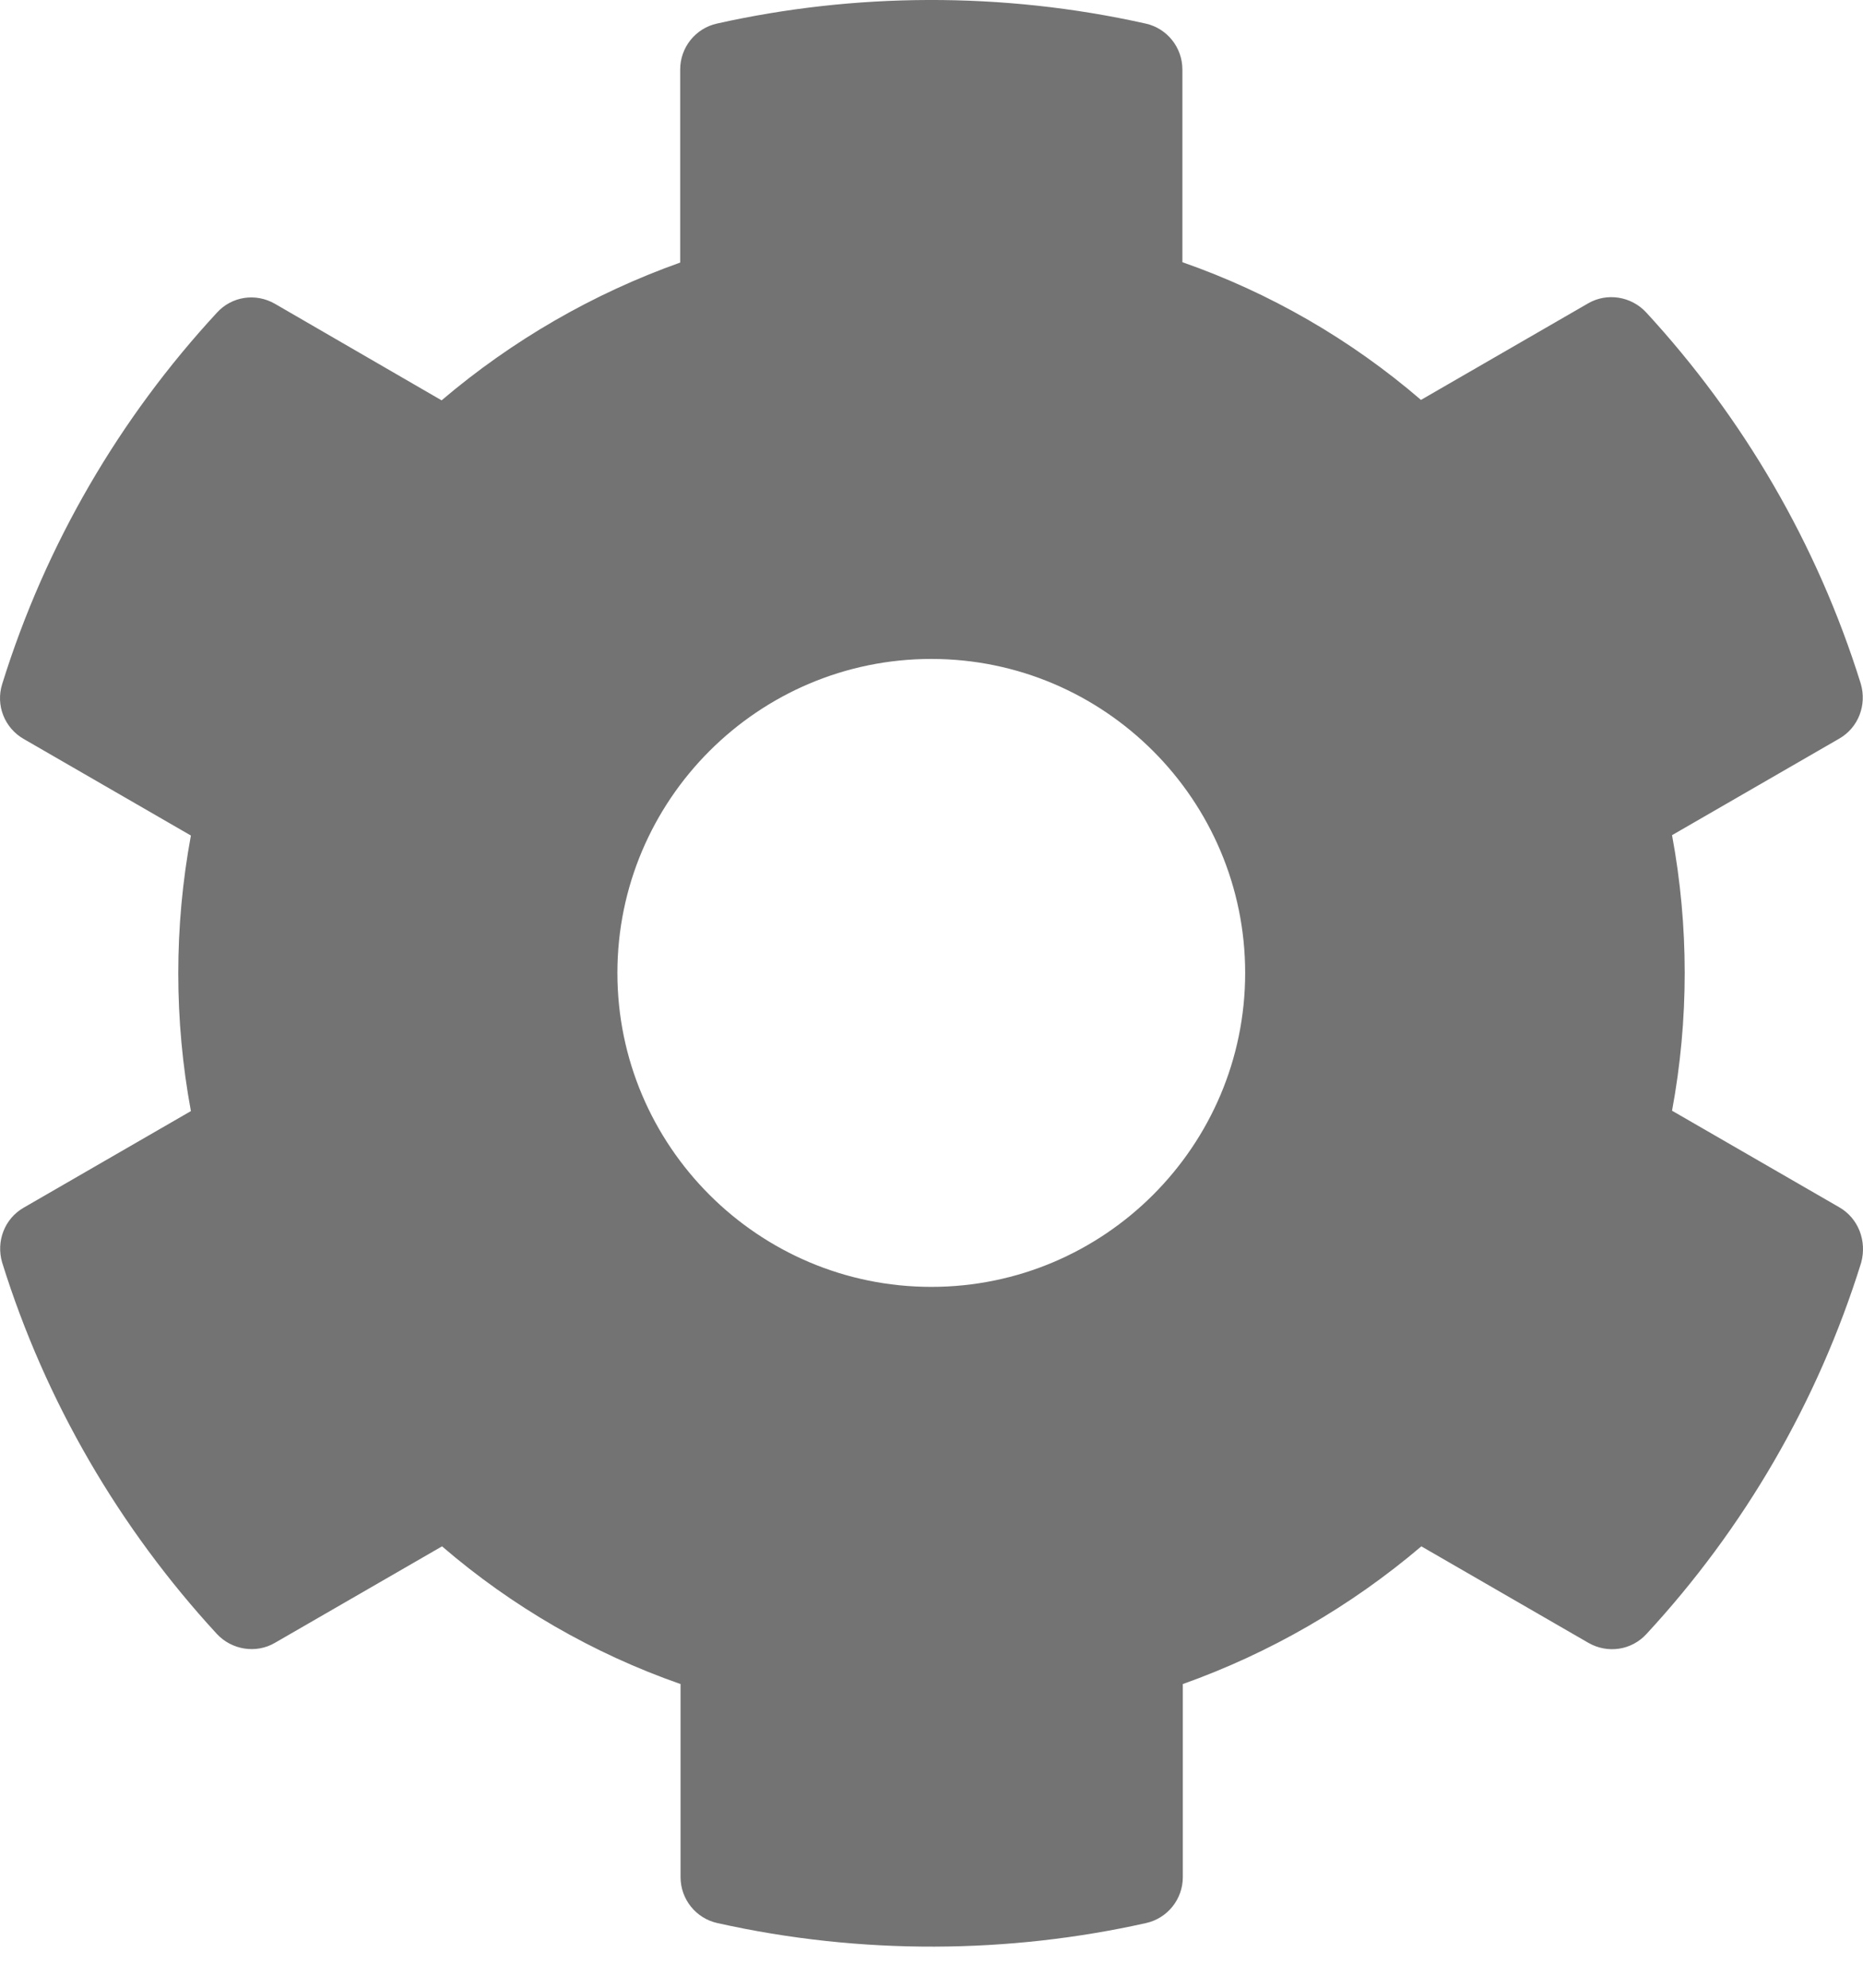 <svg width="30" height="32" viewBox="0 0 30 32" fill="none" xmlns="http://www.w3.org/2000/svg">
<path d="M29.617 19.435L26.925 17.881C27.197 16.415 27.197 14.911 26.925 13.445L29.617 11.891C29.926 11.714 30.065 11.348 29.964 11.006C29.263 8.757 28.069 6.723 26.508 5.029C26.268 4.77 25.877 4.707 25.573 4.884L22.882 6.438C21.751 5.465 20.449 4.713 19.04 4.221V1.118C19.04 0.765 18.794 0.455 18.446 0.379C16.128 -0.139 13.752 -0.114 11.547 0.379C11.199 0.455 10.953 0.765 10.953 1.118V4.227C9.55 4.726 8.249 5.478 7.111 6.445L4.426 4.89C4.117 4.713 3.731 4.77 3.491 5.036C1.931 6.723 0.736 8.757 0.035 11.013C-0.072 11.354 0.073 11.72 0.383 11.897L3.074 13.451C2.803 14.917 2.803 16.421 3.074 17.887L0.383 19.441C0.073 19.618 -0.066 19.984 0.035 20.326C0.736 22.575 1.931 24.609 3.491 26.303C3.731 26.562 4.123 26.625 4.426 26.448L7.118 24.894C8.249 25.867 9.55 26.619 10.959 27.111V30.22C10.959 30.574 11.206 30.883 11.553 30.959C13.872 31.477 16.248 31.452 18.453 30.959C18.8 30.883 19.047 30.574 19.047 30.22V27.111C20.449 26.612 21.751 25.86 22.888 24.894L25.579 26.448C25.889 26.625 26.274 26.568 26.515 26.303C28.075 24.616 29.269 22.581 29.971 20.326C30.065 19.978 29.926 19.612 29.617 19.435ZM14.997 20.717C12.21 20.717 9.942 18.449 9.942 15.663C9.942 12.877 12.21 10.608 14.997 10.608C17.783 10.608 20.051 12.877 20.051 15.663C20.051 18.449 17.783 20.717 14.997 20.717Z" fill="#5C5B5B" fill-opacity="0.85"/>
</svg>

